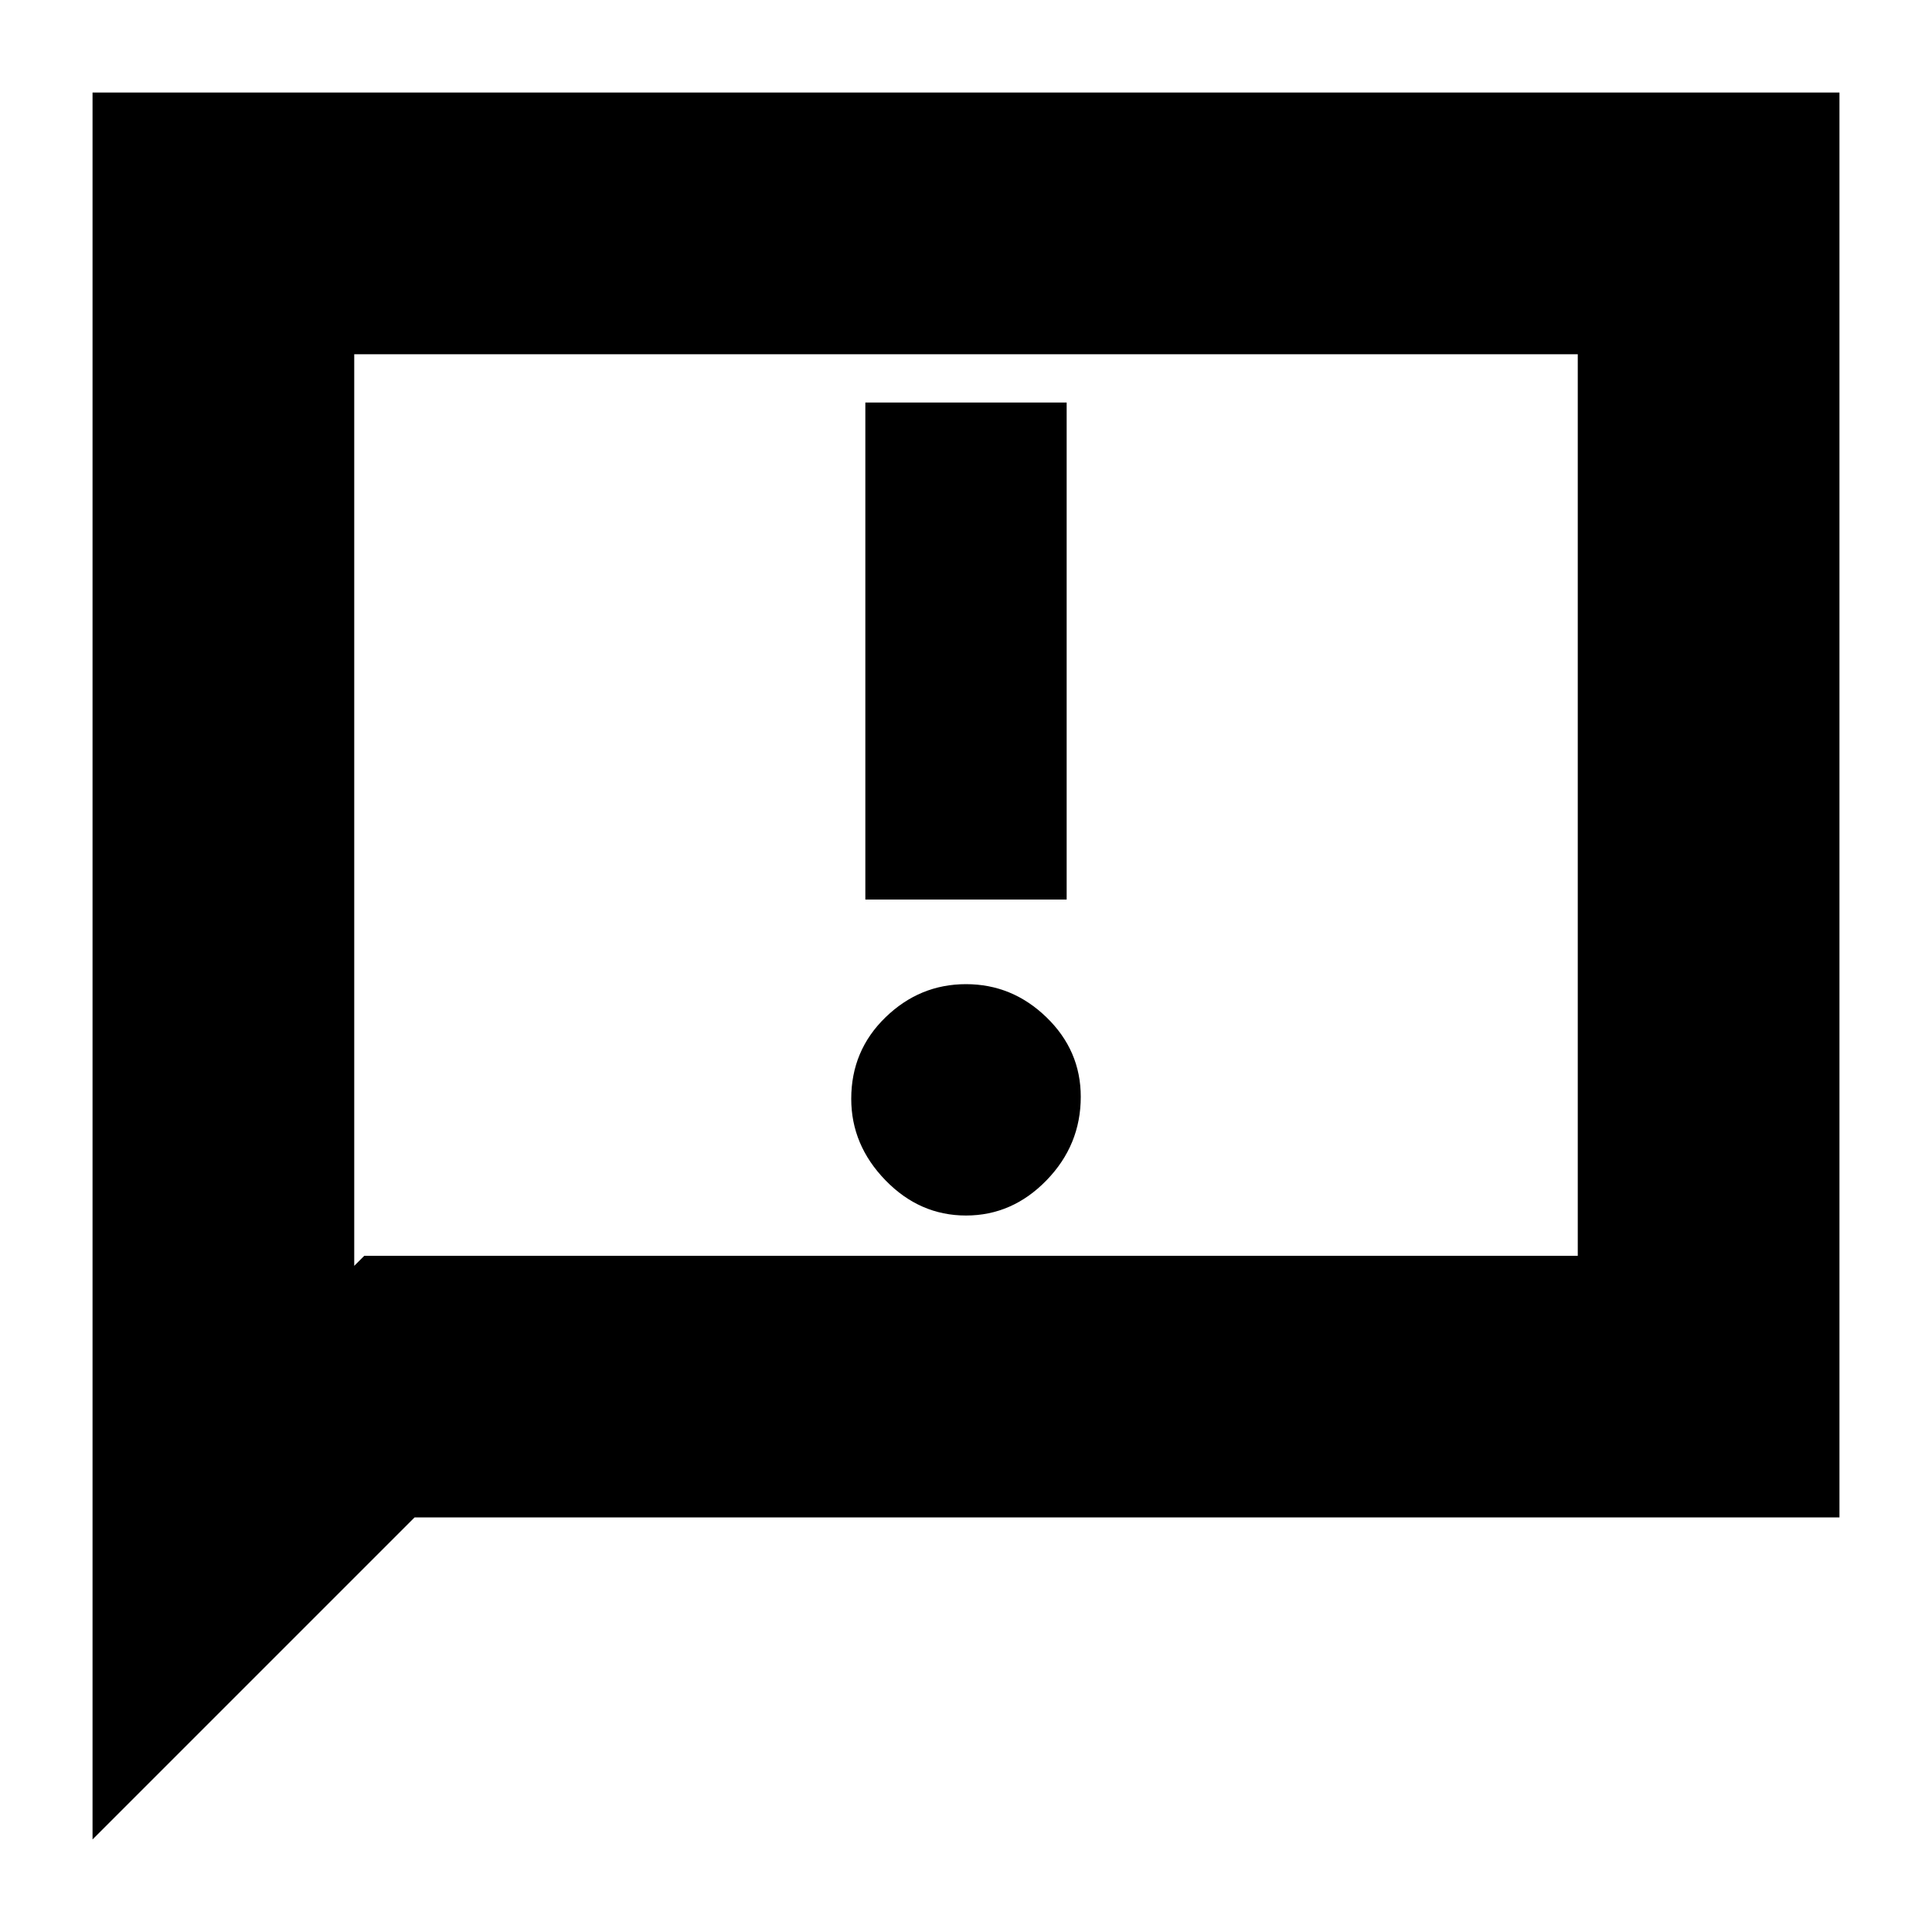 <svg xmlns="http://www.w3.org/2000/svg" height="20" width="20"><path d="M8.958 9.312h2.084V4.167H8.958ZM10 12.583q.479 0 .833-.364.355-.365.355-.865 0-.479-.355-.823-.354-.343-.833-.343t-.833.343q-.355.344-.355.844 0 .479.355.844.354.364.833.364ZM.958 19.042V.958h18.084v14.75H4.292Zm2.709-5.938L3.771 13h12.562V3.667H3.667Zm0 0V3.667 13Z"/></svg>
